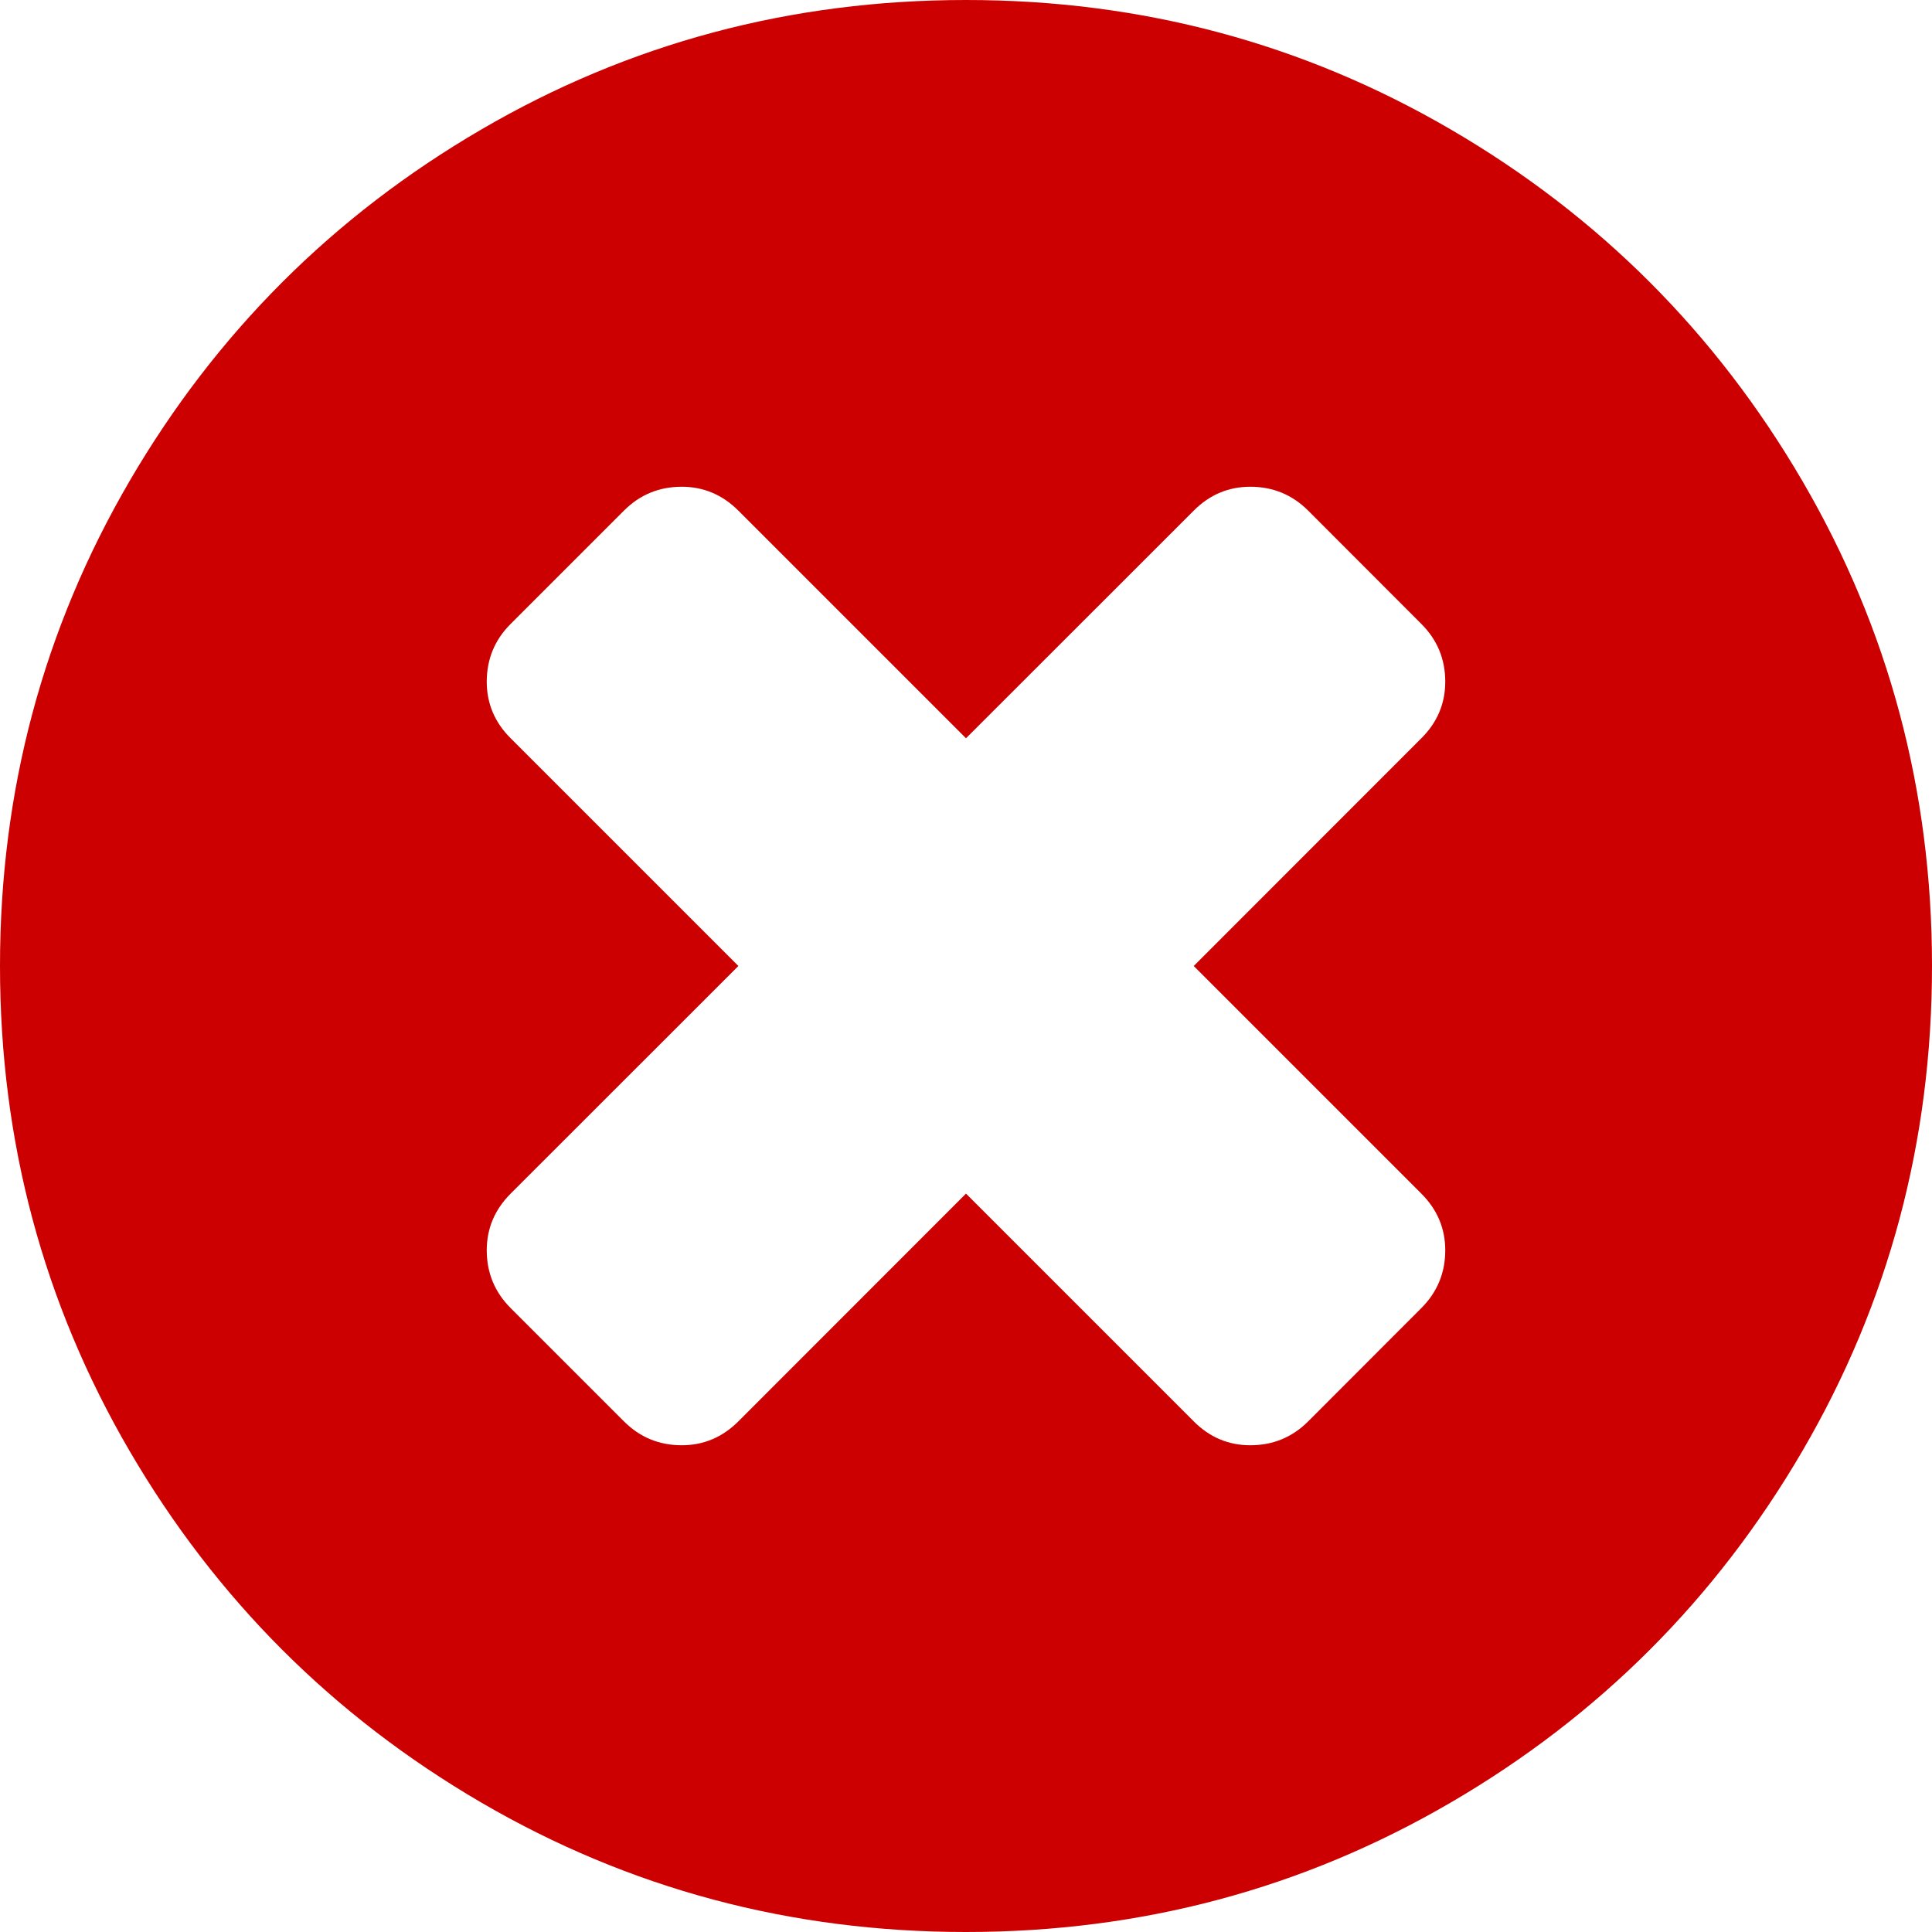 <svg width="16" height="16" viewBox="0 0 16 16" fill="none" xmlns="http://www.w3.org/2000/svg">
<path d="M14.927 3.984C14.212 2.759 13.242 1.788 12.016 1.073C10.79 0.358 9.452 0 8 0C6.549 0 5.21 0.358 3.985 1.073C2.759 1.788 1.788 2.759 1.073 3.984C0.358 5.21 0 6.549 0 8C0 9.451 0.358 10.79 1.073 12.016C1.788 13.241 2.759 14.212 3.984 14.927C5.21 15.642 6.549 16 8 16C9.451 16 10.79 15.642 12.016 14.927C13.242 14.212 14.212 13.241 14.927 12.016C15.642 10.79 16 9.451 16 8C16 6.549 15.642 5.21 14.927 3.984ZM11.771 9.885C11.903 10.017 11.969 10.174 11.969 10.354C11.969 10.541 11.903 10.701 11.771 10.833L10.834 11.771C10.702 11.903 10.542 11.969 10.354 11.969C10.174 11.969 10.017 11.903 9.886 11.771L8 9.885L6.115 11.771C5.983 11.903 5.826 11.969 5.646 11.969C5.458 11.969 5.299 11.903 5.167 11.771L4.229 10.833C4.097 10.701 4.031 10.541 4.031 10.354C4.031 10.174 4.097 10.017 4.229 9.885L6.115 8L4.229 6.114C4.097 5.983 4.031 5.826 4.031 5.646C4.031 5.458 4.097 5.299 4.229 5.167L5.167 4.229C5.299 4.097 5.458 4.031 5.646 4.031C5.826 4.031 5.983 4.097 6.115 4.229L8 6.114L9.886 4.229C10.017 4.097 10.174 4.031 10.354 4.031C10.542 4.031 10.702 4.097 10.834 4.229L11.771 5.167C11.903 5.299 11.969 5.458 11.969 5.646C11.969 5.826 11.903 5.983 11.771 6.114L9.886 8L11.771 9.885Z" fill="#CC0000"/>
</svg>

